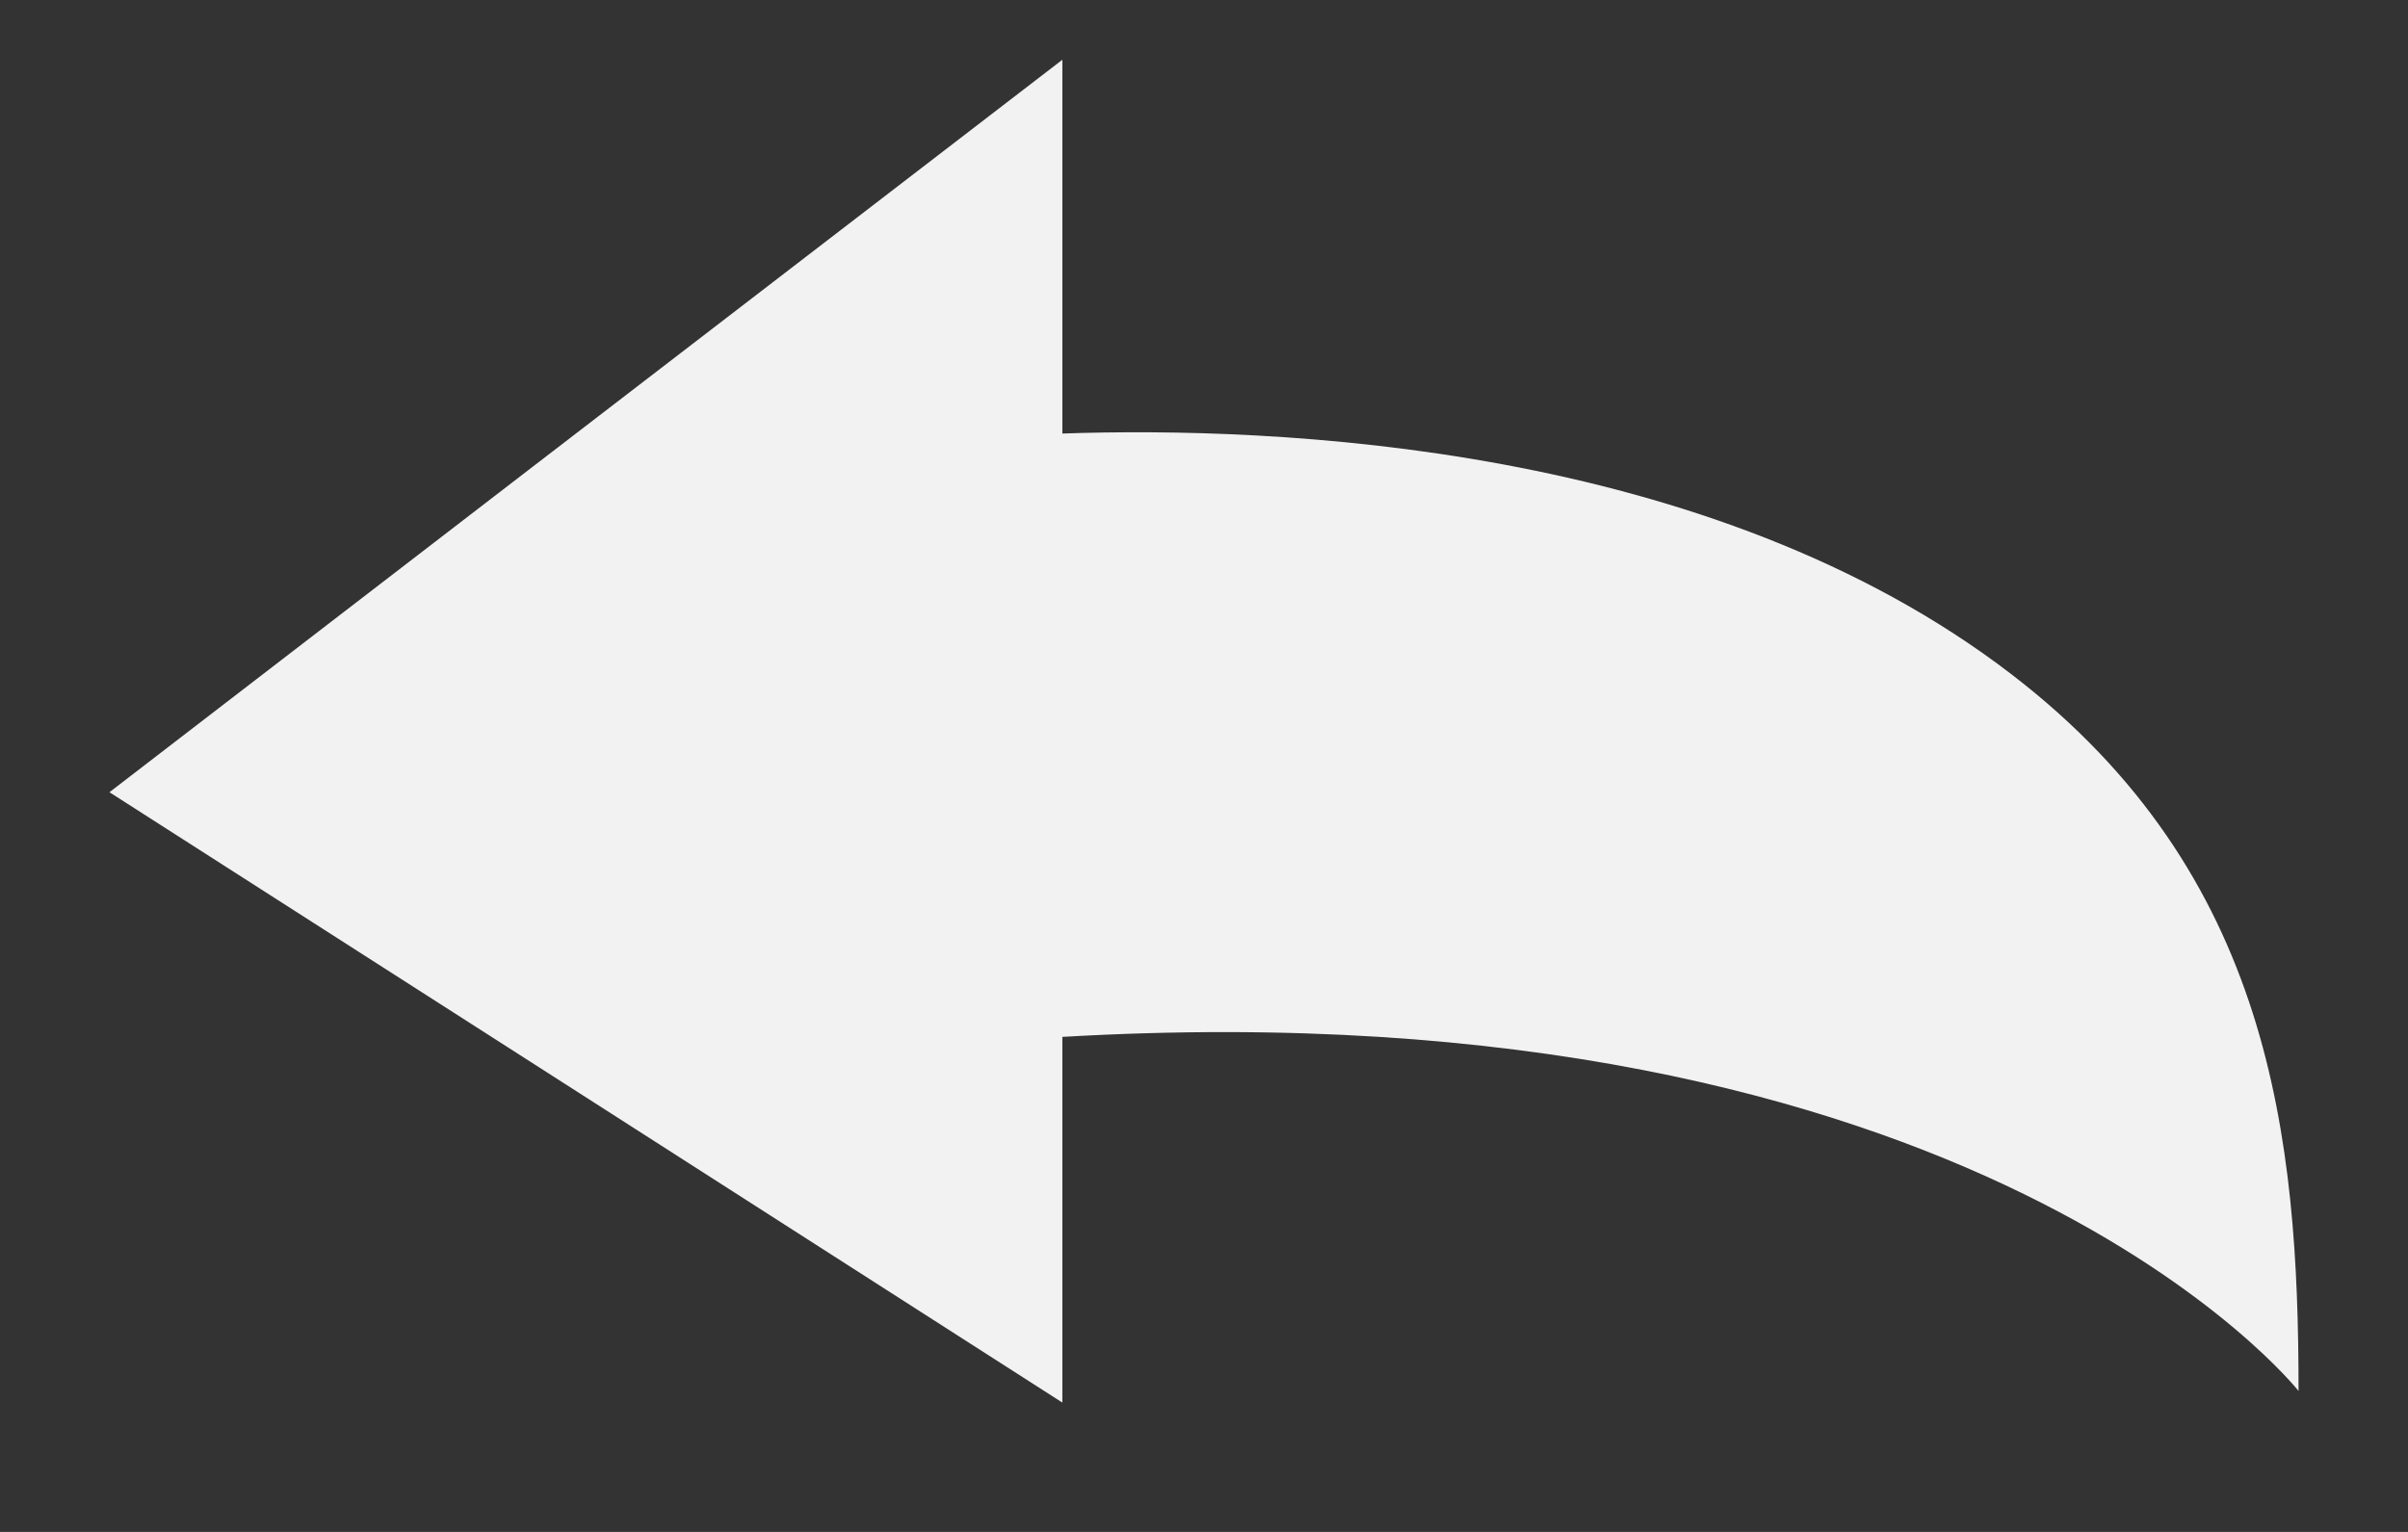 <svg width="11" height="7" viewBox="0 0 11 7" fill="none" xmlns="http://www.w3.org/2000/svg">
<rect x="0" y="0" width="11" height="7" fill="#333333" stroke="none"/>
<path d="M4.853 1.981V0.273L2.437 2.13L0.5 3.62L2.472 4.883L4.853 6.409V4.738C9.035 4.495 10.5 6.356 10.5 6.356C10.5 5.197 10.376 3.994 9.191 3.083C7.813 2.023 5.817 1.948 4.853 1.981Z" fill="#F2F2F2"/>
</svg>
